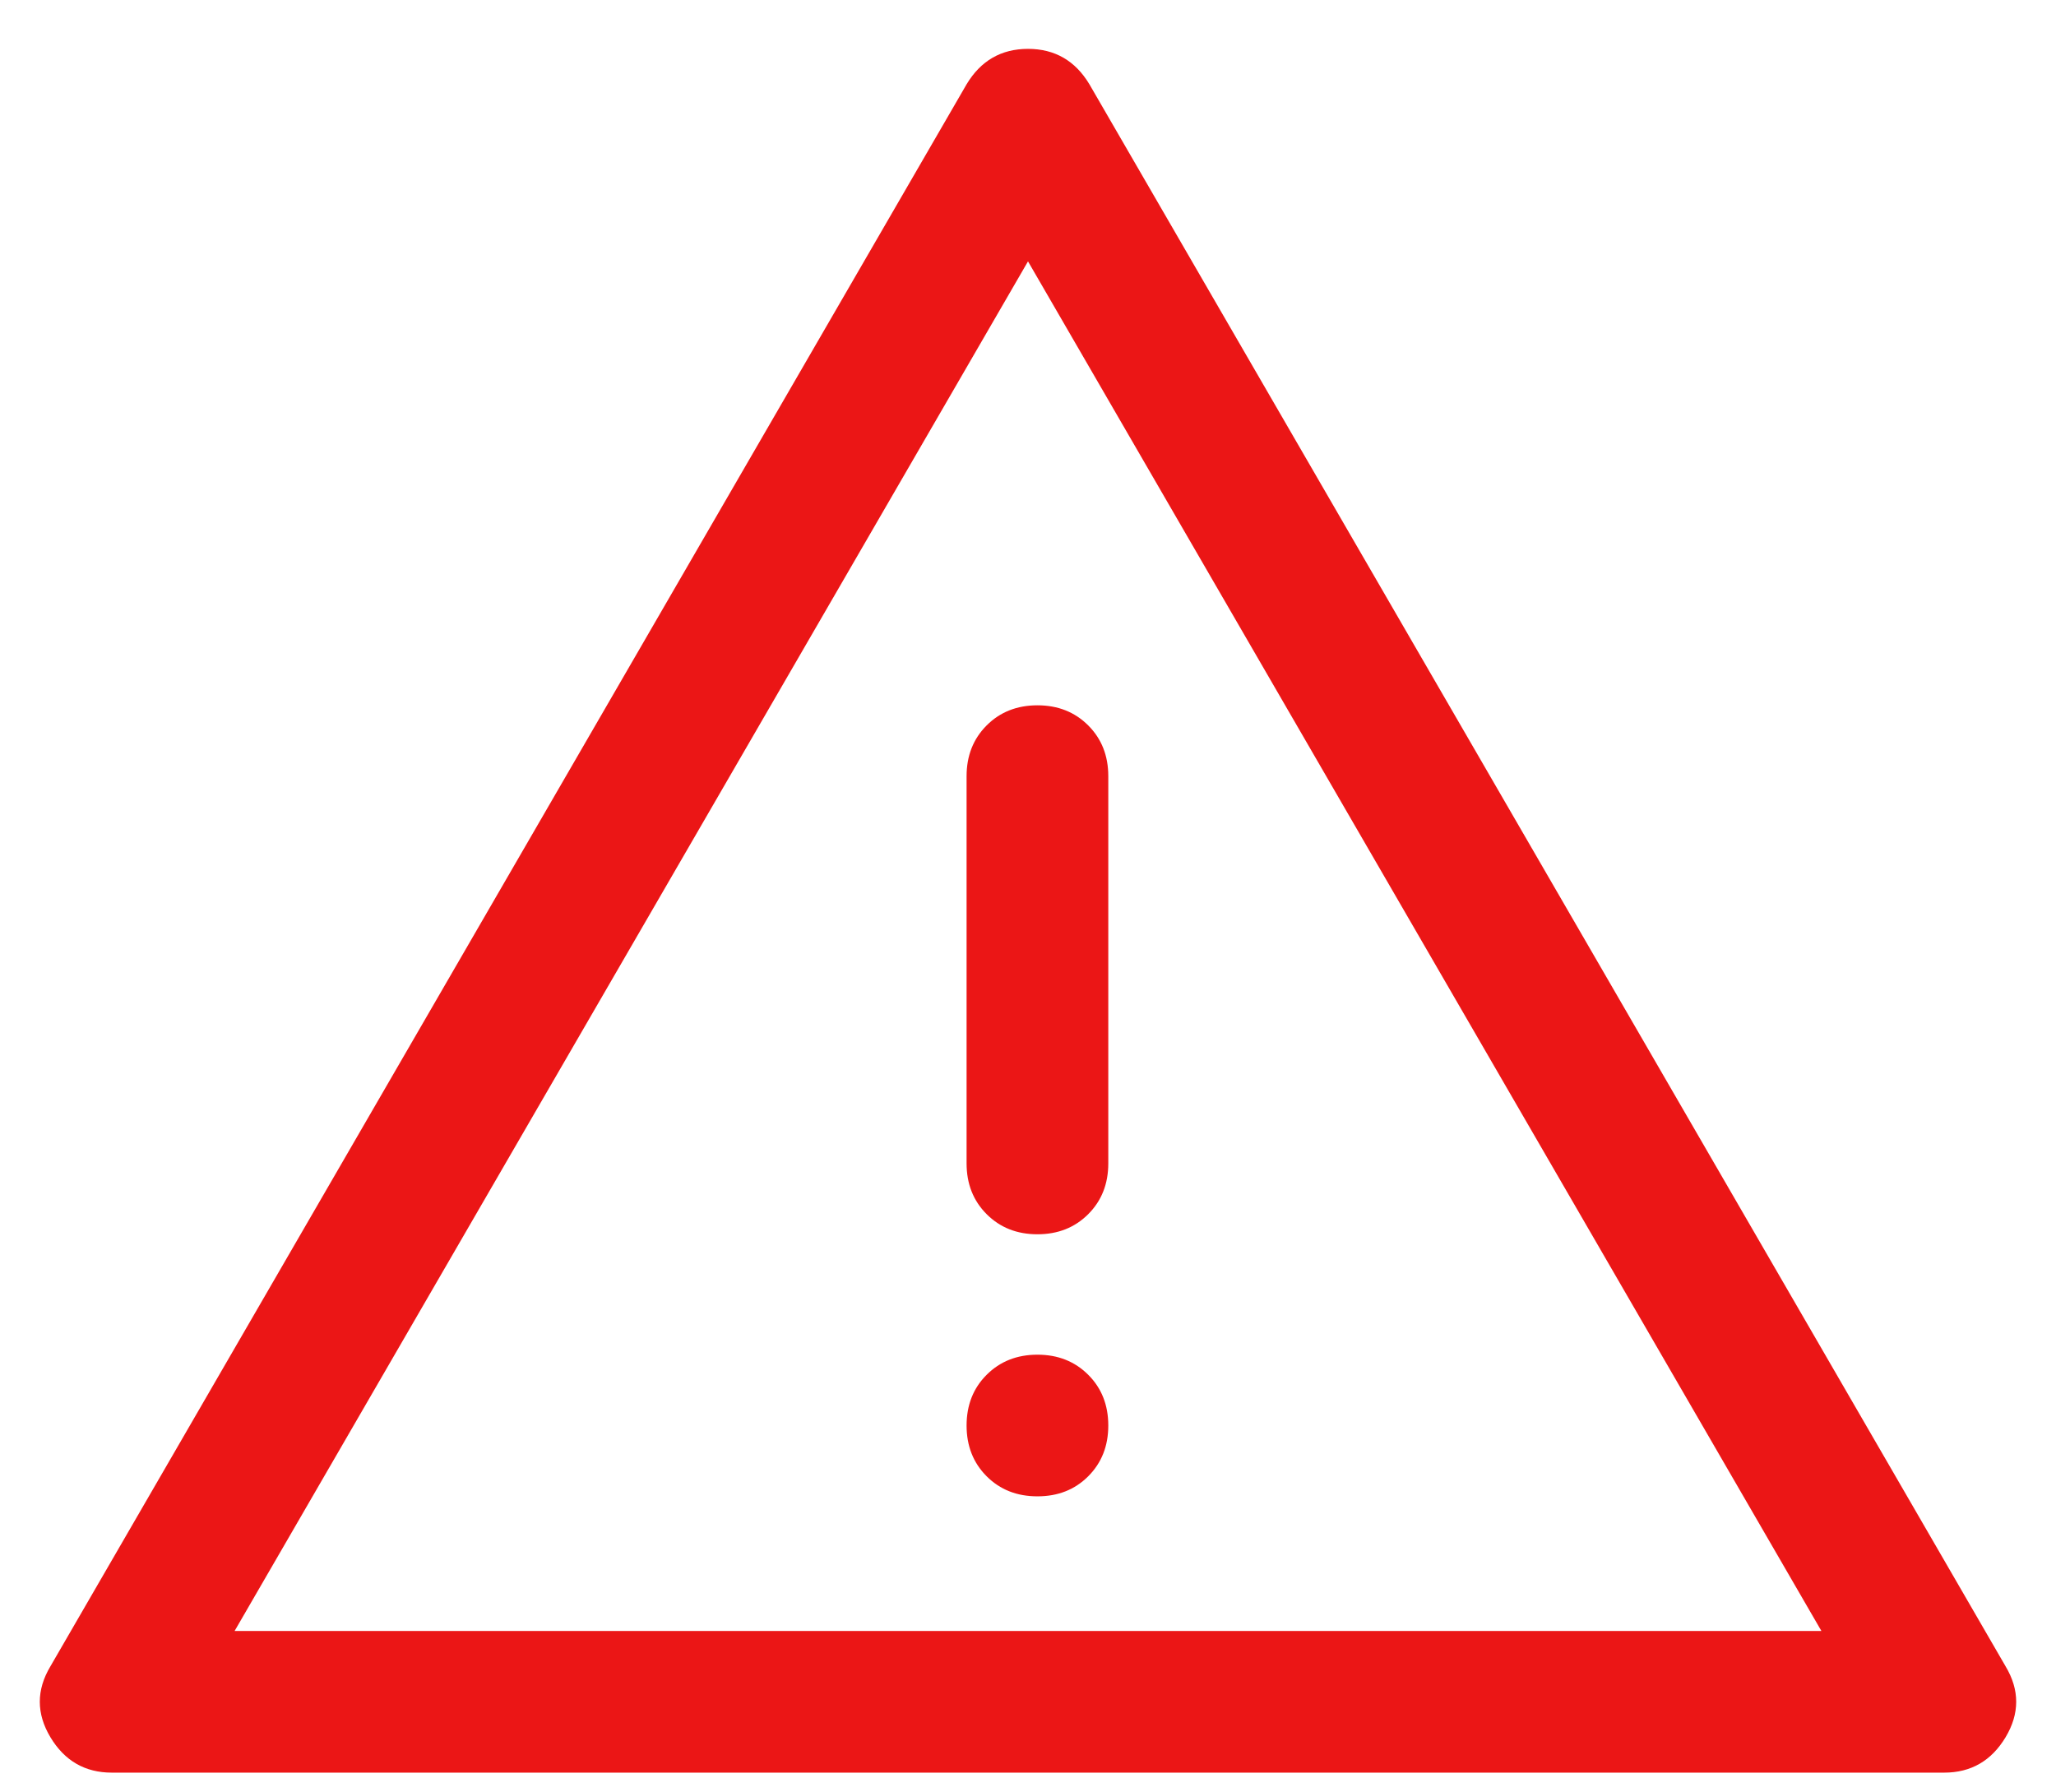 <svg width="39" height="34" viewBox="0 0 39 34" fill="none" xmlns="http://www.w3.org/2000/svg">
<path d="M2.121 33.625C1.613 33.625 1.225 33.401 0.956 32.953C0.688 32.505 0.688 32.057 0.956 31.609L18.335 1.599C18.604 1.151 18.992 0.927 19.5 0.927C20.008 0.927 20.396 1.151 20.665 1.599L38.044 31.609C38.312 32.057 38.312 32.505 38.044 32.953C37.775 33.401 37.387 33.625 36.879 33.625H2.121ZM19.679 13.379C19.291 13.379 18.97 13.506 18.716 13.76C18.462 14.014 18.335 14.335 18.335 14.723V22.069C18.335 22.457 18.462 22.778 18.716 23.032C18.97 23.286 19.291 23.413 19.679 23.413C20.067 23.413 20.388 23.286 20.642 23.032C20.896 22.778 21.023 22.457 21.023 22.069V14.723C21.023 14.335 20.896 14.014 20.642 13.76C20.388 13.506 20.067 13.379 19.679 13.379ZM19.679 28.384C20.067 28.384 20.388 28.258 20.642 28.004C20.896 27.75 21.023 27.429 21.023 27.041C21.023 26.652 20.896 26.331 20.642 26.078C20.388 25.824 20.067 25.697 19.679 25.697C19.291 25.697 18.97 25.824 18.716 26.078C18.462 26.331 18.335 26.652 18.335 27.041C18.335 27.429 18.462 27.75 18.716 28.004C18.97 28.258 19.291 28.384 19.679 28.384ZM4.45 30.938H34.55L19.5 4.958L4.45 30.938Z" fill="#EB1616"/>
</svg>
